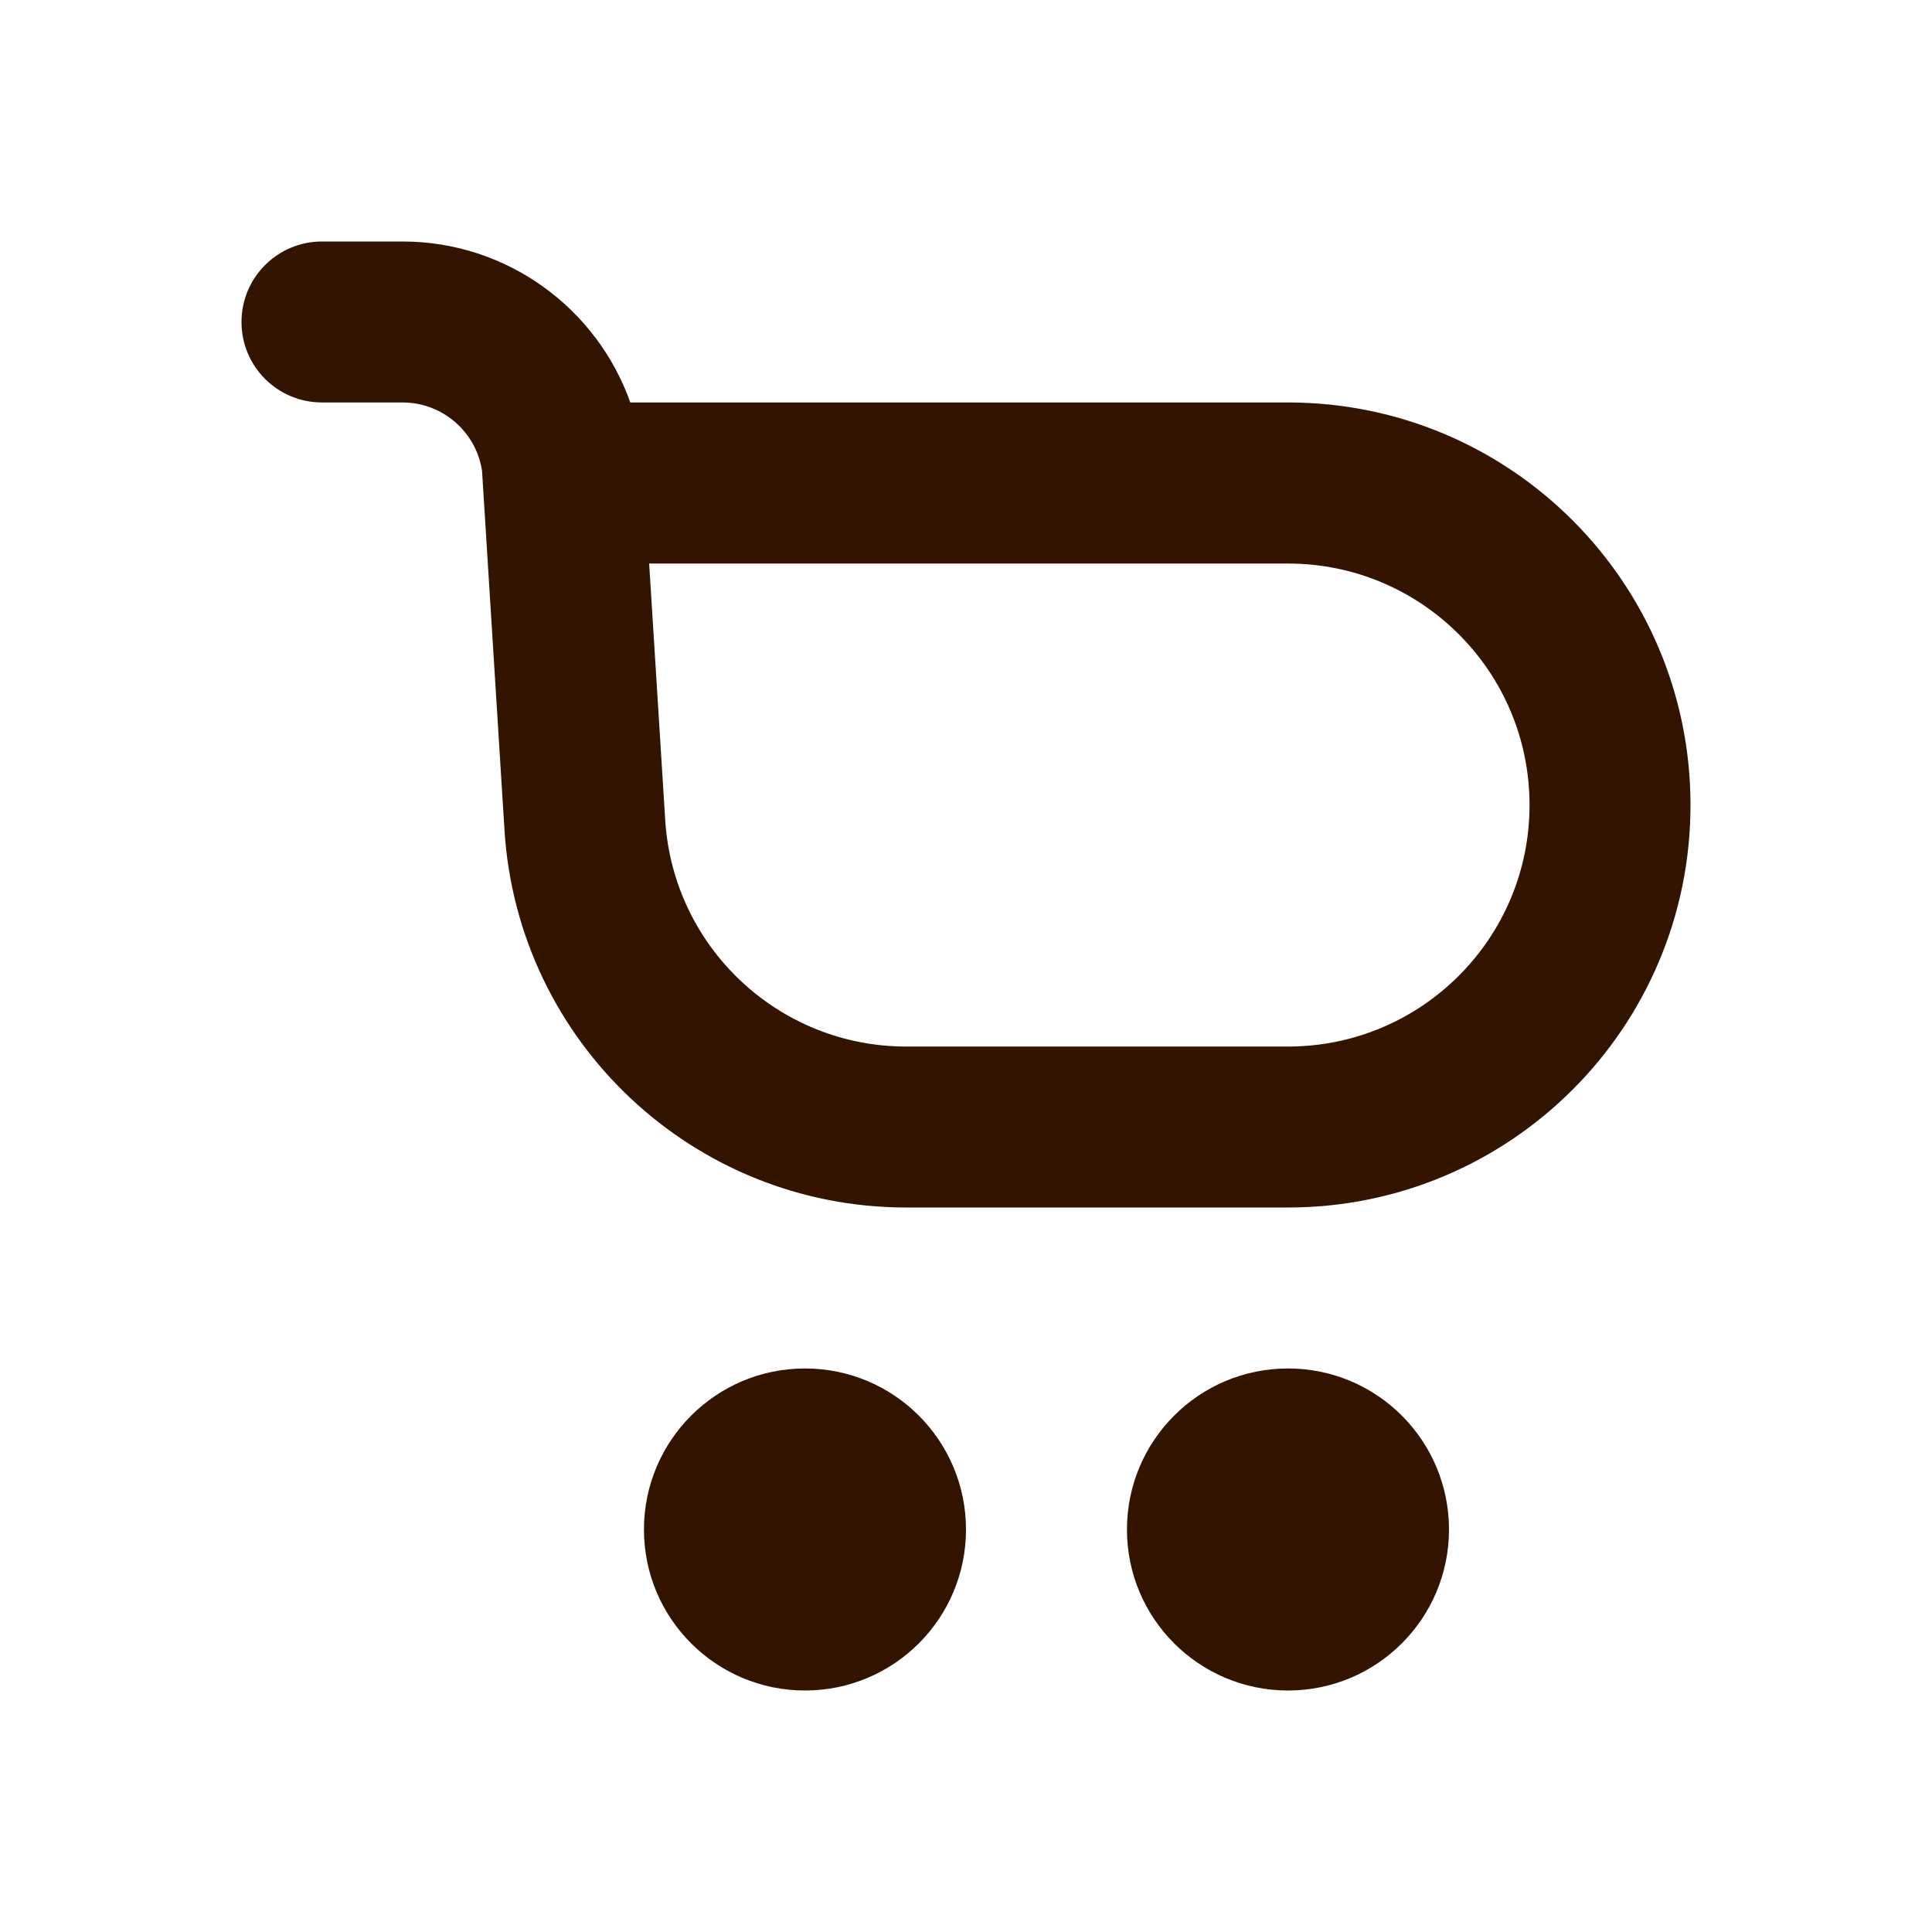 <svg width="16" height="16" viewBox="0 0 16 16" fill="none" xmlns="http://www.w3.org/2000/svg">
<g id=" Cart, shop, sell, buy,">
<g id="Shape">
<path fill-rule="evenodd" clip-rule="evenodd" d="M2.667 2C2.298 2 2 2.298 2 2.667C2 3.035 2.298 3.333 2.667 3.333H3.333C3.667 3.333 3.944 3.579 3.992 3.899L4.178 6.875C4.288 8.631 5.745 10 7.505 10H10.667C12.508 10 14 8.508 14 6.667C14 4.826 12.508 3.333 10.667 3.333H5.22C4.945 2.557 4.204 2 3.333 2H2.667ZM5.509 6.791L5.376 4.667H10.667C11.771 4.667 12.667 5.562 12.667 6.667C12.667 7.771 11.771 8.667 10.667 8.667H7.505C6.449 8.667 5.575 7.845 5.509 6.791Z" fill="#331400"/>
<path d="M8 12.667C8 13.403 7.403 14 6.667 14C5.93 14 5.333 13.403 5.333 12.667C5.333 11.93 5.93 11.333 6.667 11.333C7.403 11.333 8 11.93 8 12.667Z" fill="#331400"/>
<path d="M10.667 14C11.403 14 12 13.403 12 12.667C12 11.93 11.403 11.333 10.667 11.333C9.93 11.333 9.333 11.93 9.333 12.667C9.333 13.403 9.93 14 10.667 14Z" fill="#331400"/>
</g>
</g>
</svg>
